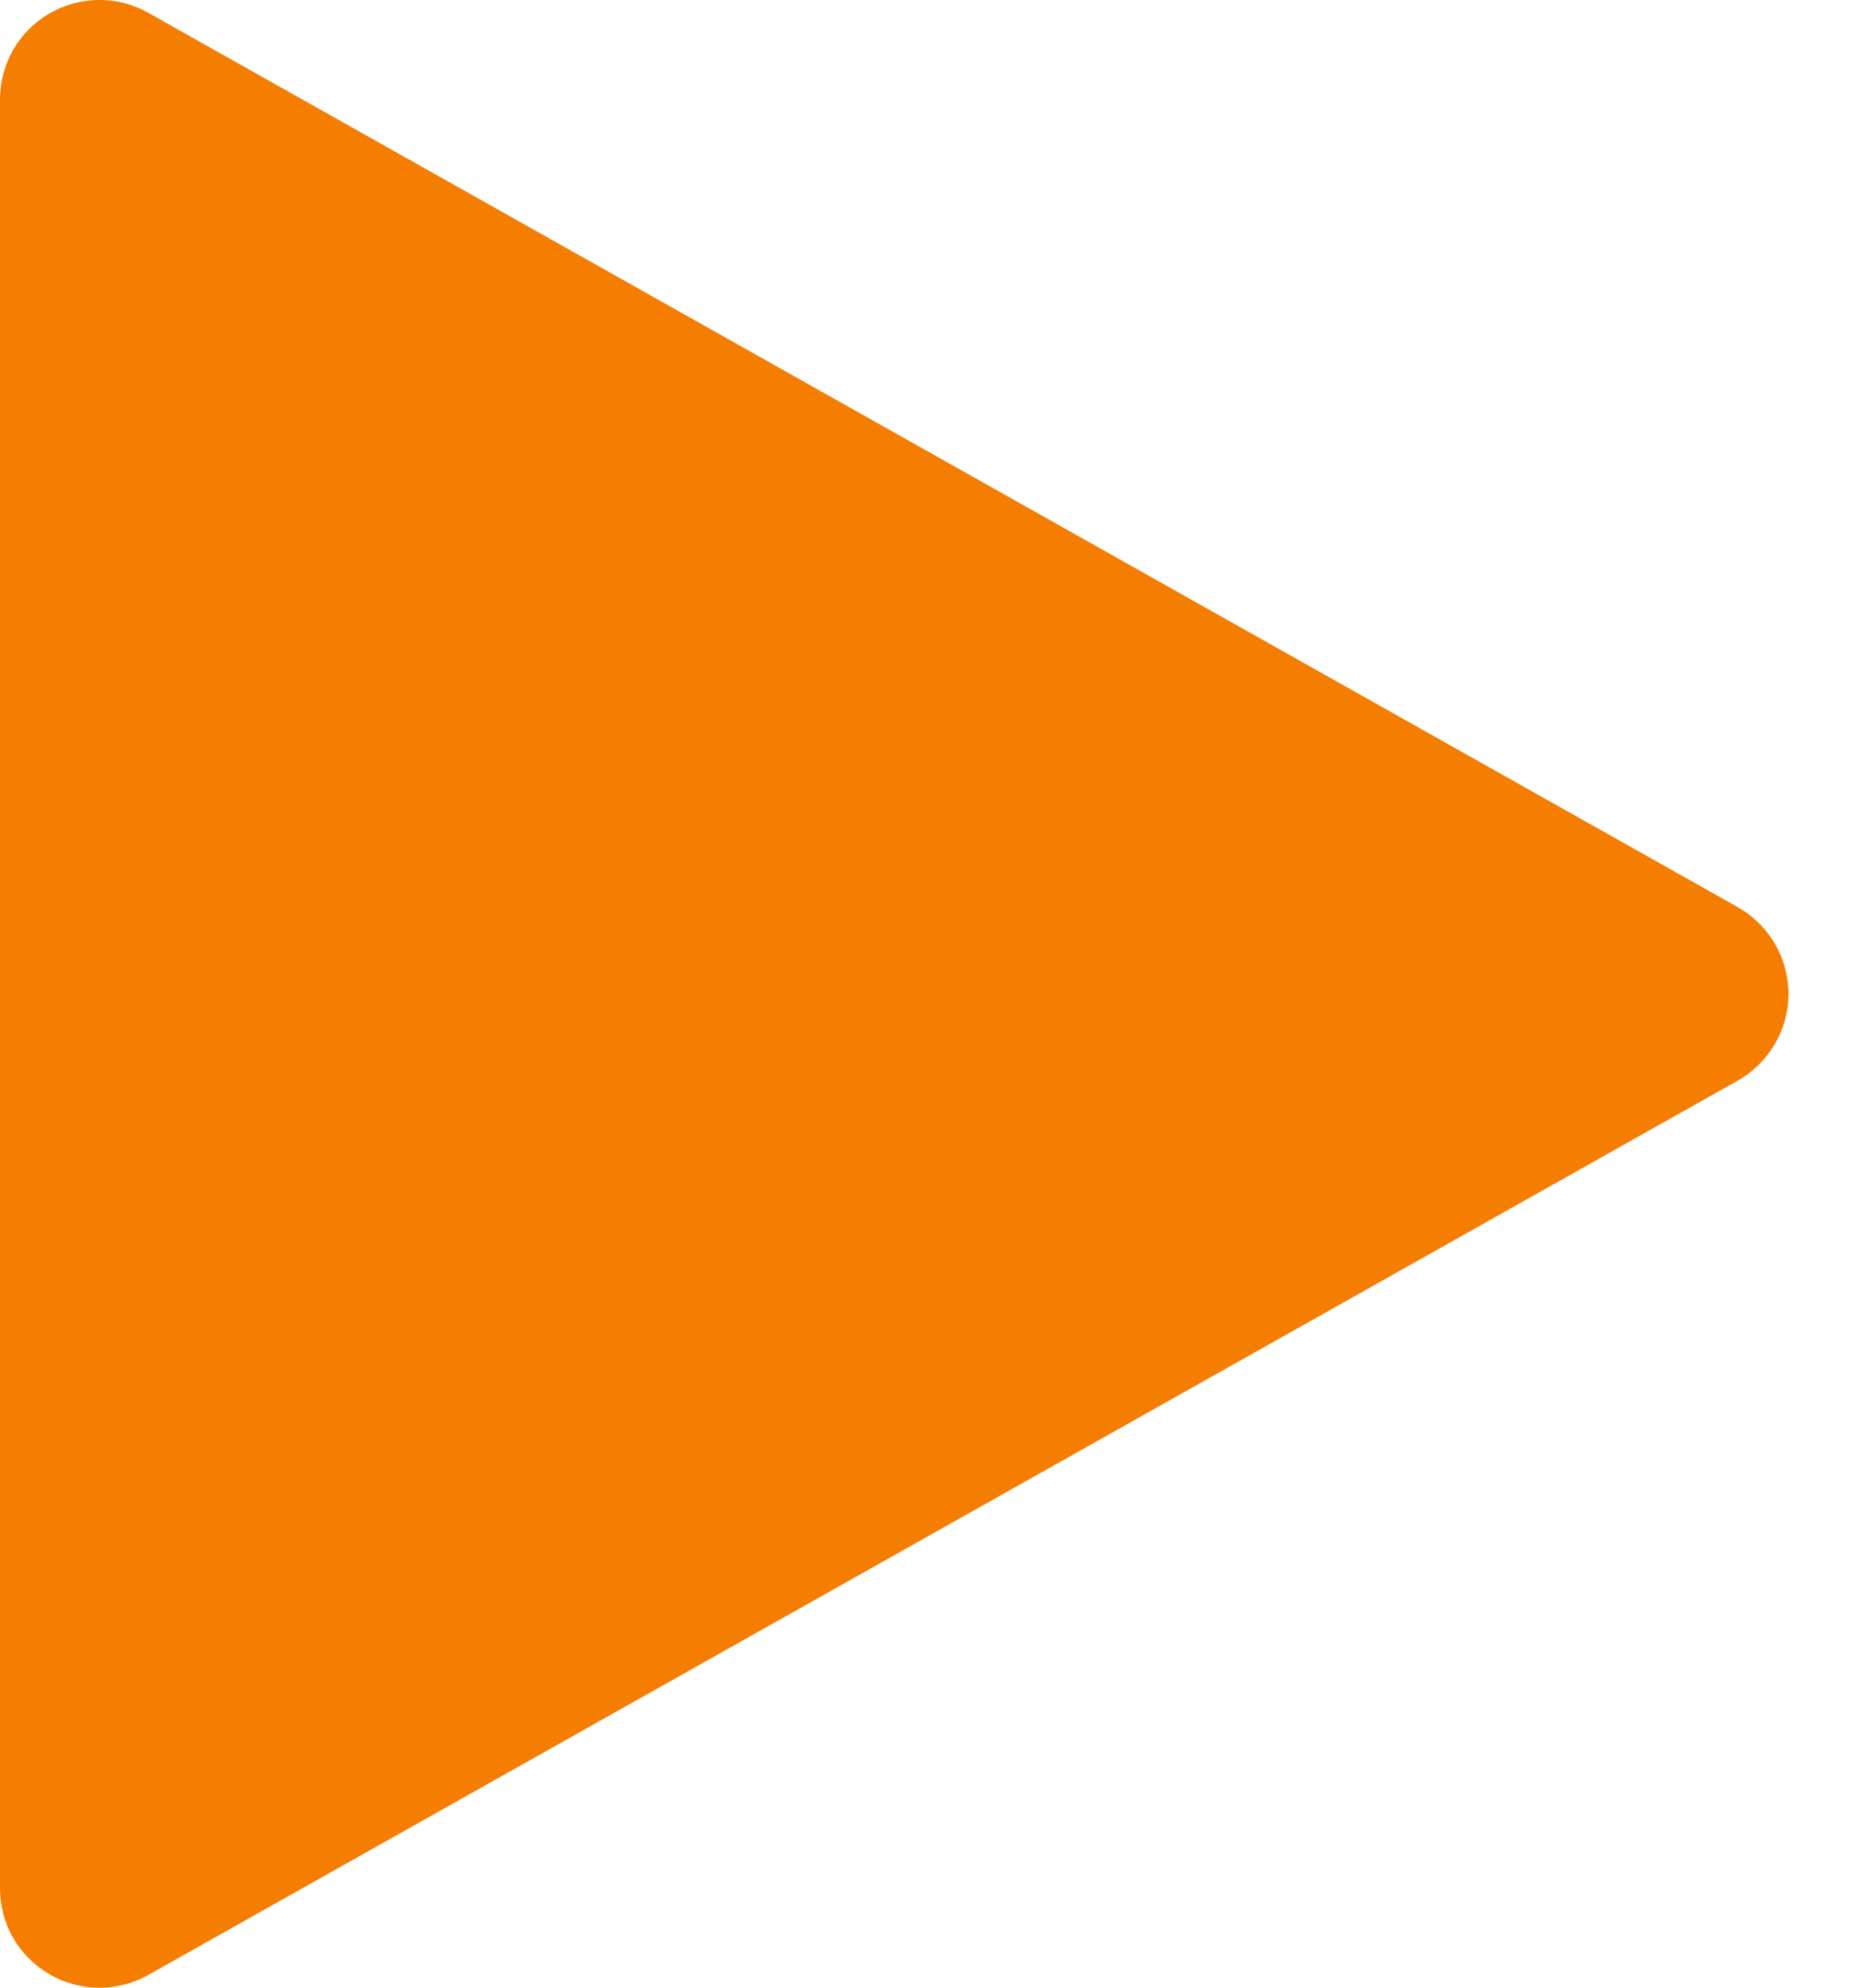 <svg width="15" height="16" viewBox="0 0 15 16" fill="none" xmlns="http://www.w3.org/2000/svg">
<path d="M13.992 7.302L1.192 0.102C0.944 -0.037 0.642 -0.034 0.397 0.109C0.15 0.253 0 0.515 0 0.8V15.2C0 15.485 0.15 15.747 0.397 15.891C0.522 15.963 0.661 16 0.8 16C0.934 16 1.07 15.966 1.192 15.898L13.992 8.698C14.243 8.555 14.4 8.29 14.4 8C14.4 7.71 14.243 7.445 13.992 7.302Z" fill="#F57D00"/>
</svg>
